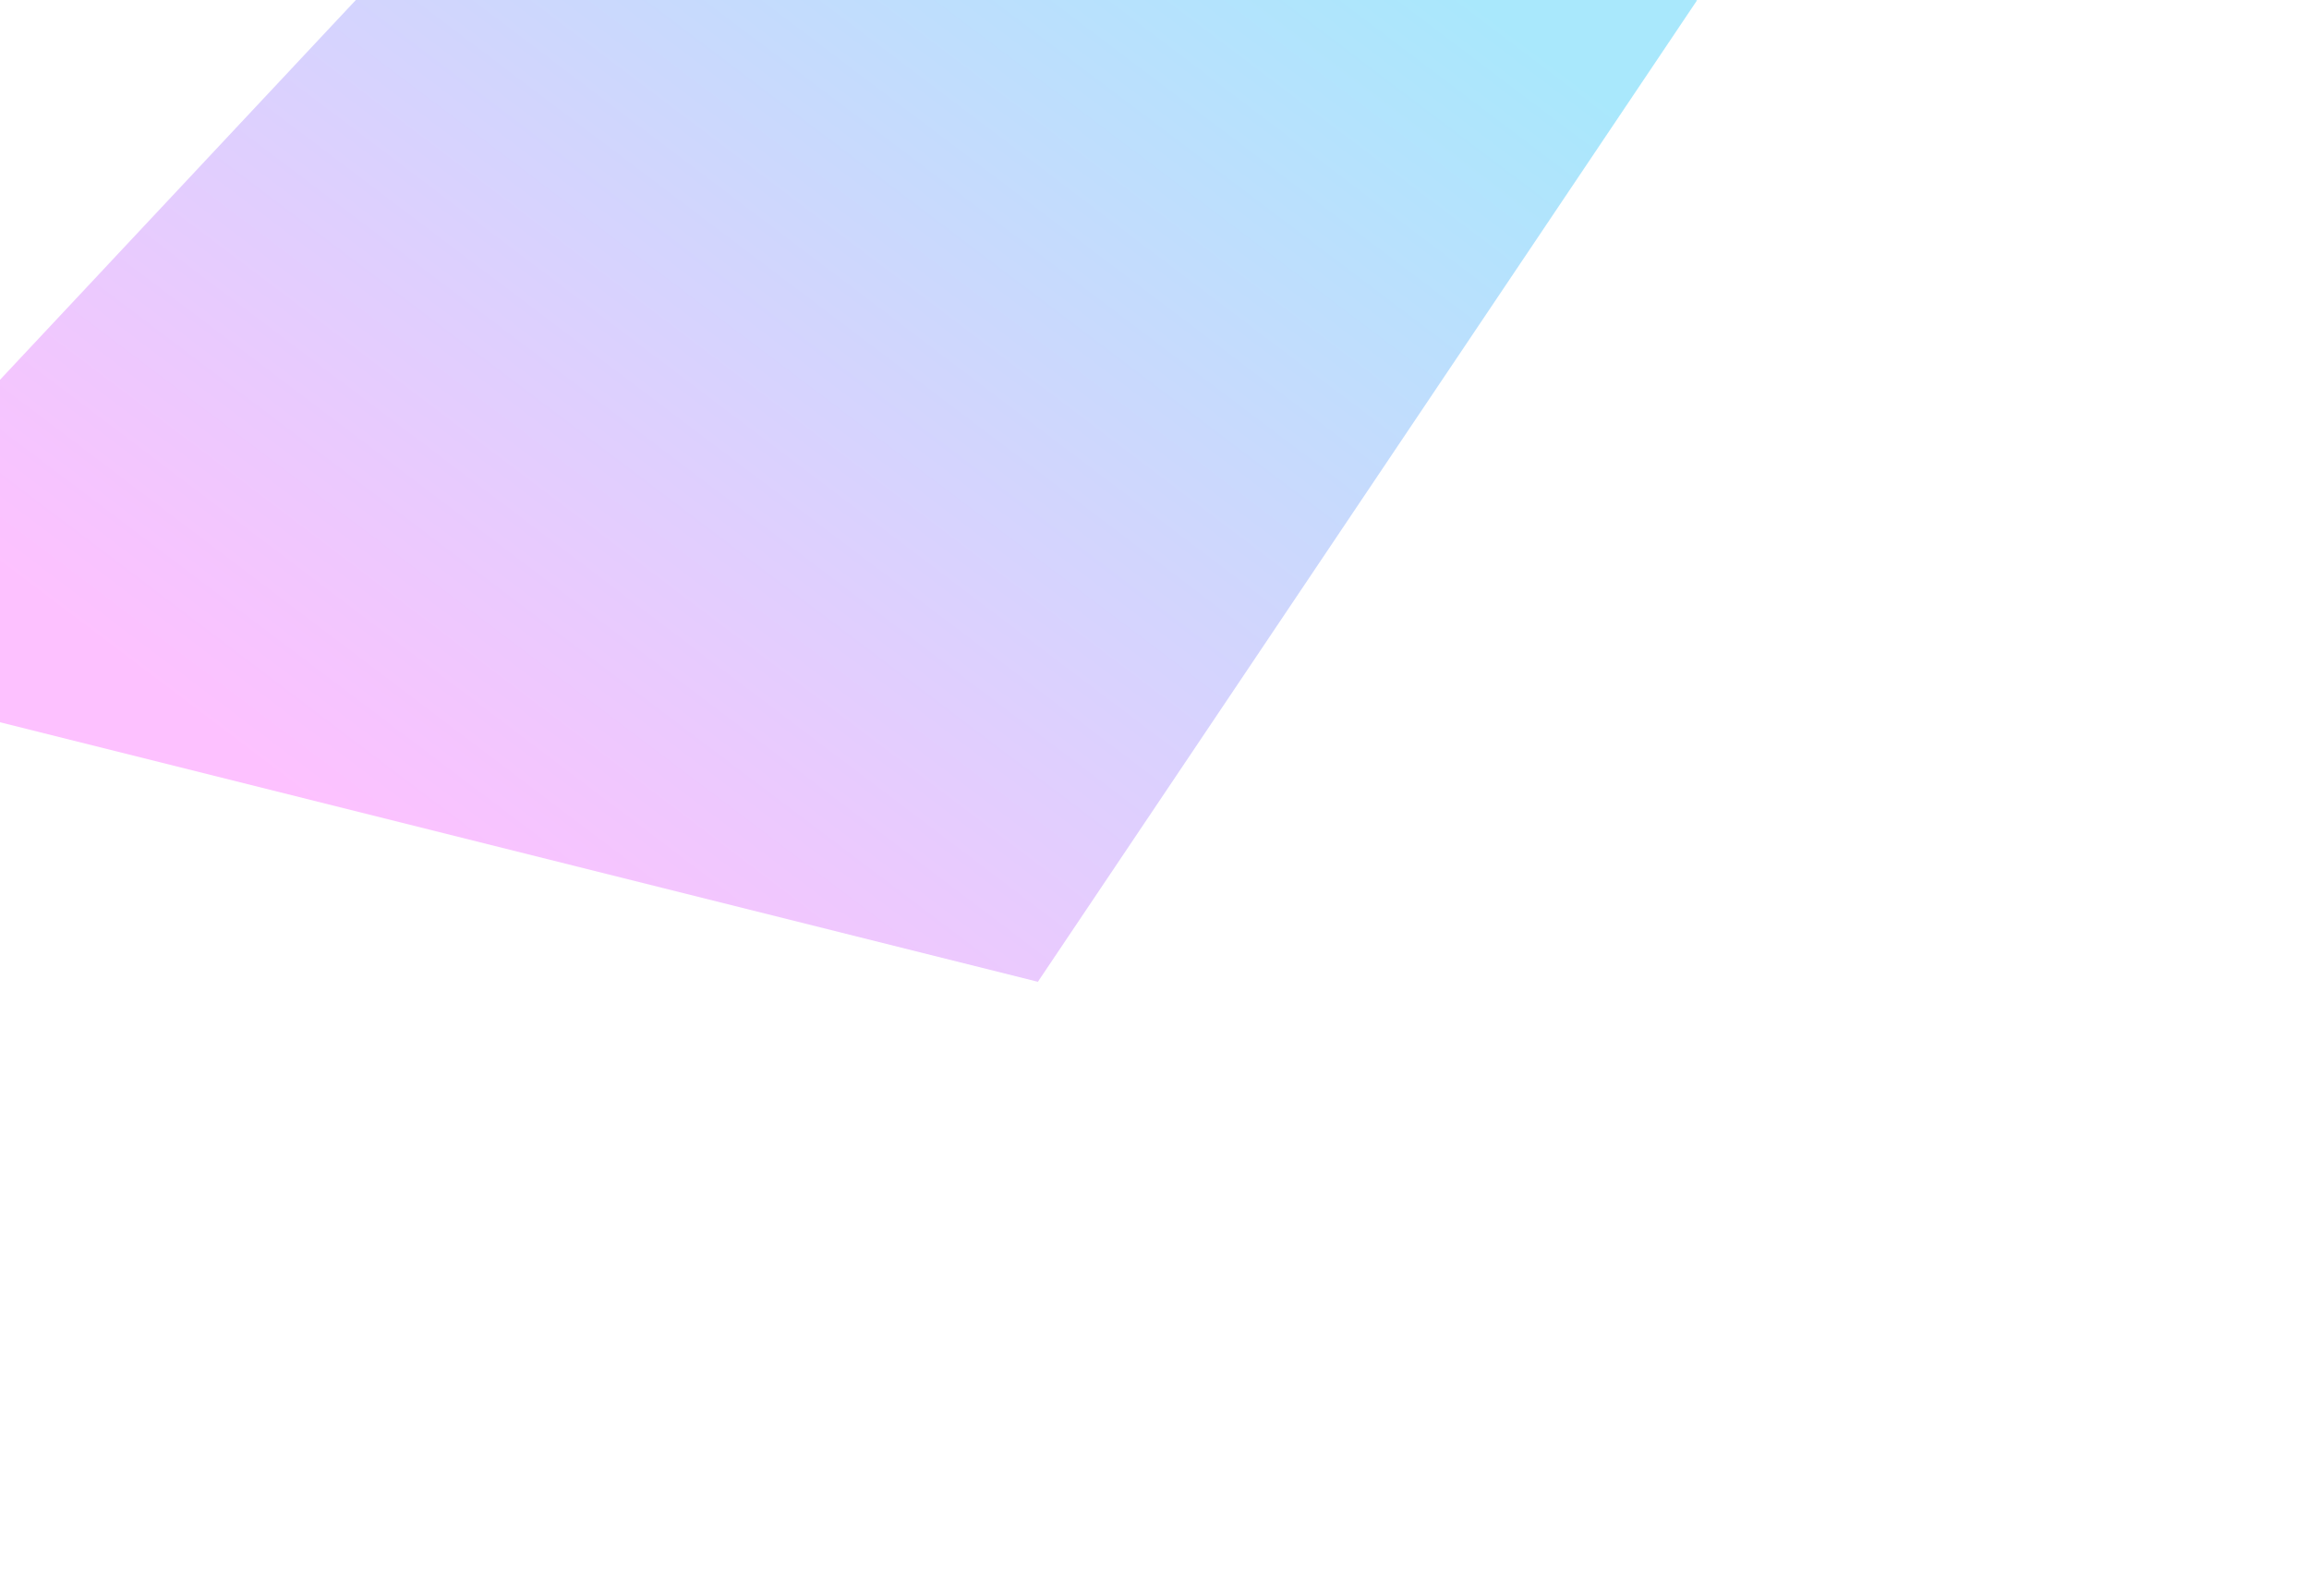 <svg width="755" height="522" viewBox="0 0 755 522" fill="none" xmlns="http://www.w3.org/2000/svg">
<g opacity="0.5" filter="url(#filter0_f_557_1022)">
<path d="M-85 214.908L185.302 -73.591L554.913 0.088L339.368 321.025L-85 214.908Z" fill="url(#paint0_linear_557_1022)"/>
</g>
<defs>
<filter id="filter0_f_557_1022" x="-285" y="-273.591" width="1039.91" height="794.615" filterUnits="userSpaceOnUse" color-interpolation-filters="sRGB">
<feFlood flood-opacity="0" result="BackgroundImageFix"/>
<feBlend mode="normal" in="SourceGraphic" in2="BackgroundImageFix" result="shape"/>
<feGaussianBlur stdDeviation="100" result="effect1_foregroundBlur_557_1022"/>
</filter>
<linearGradient id="paint0_linear_557_1022" x1="-53.779" y1="146.088" x2="210.737" y2="-203.83" gradientUnits="userSpaceOnUse">
<stop stop-color="#FC84FF"/>
<stop offset="1" stop-color="#54D1FA"/>
</linearGradient>
</defs>
</svg>
